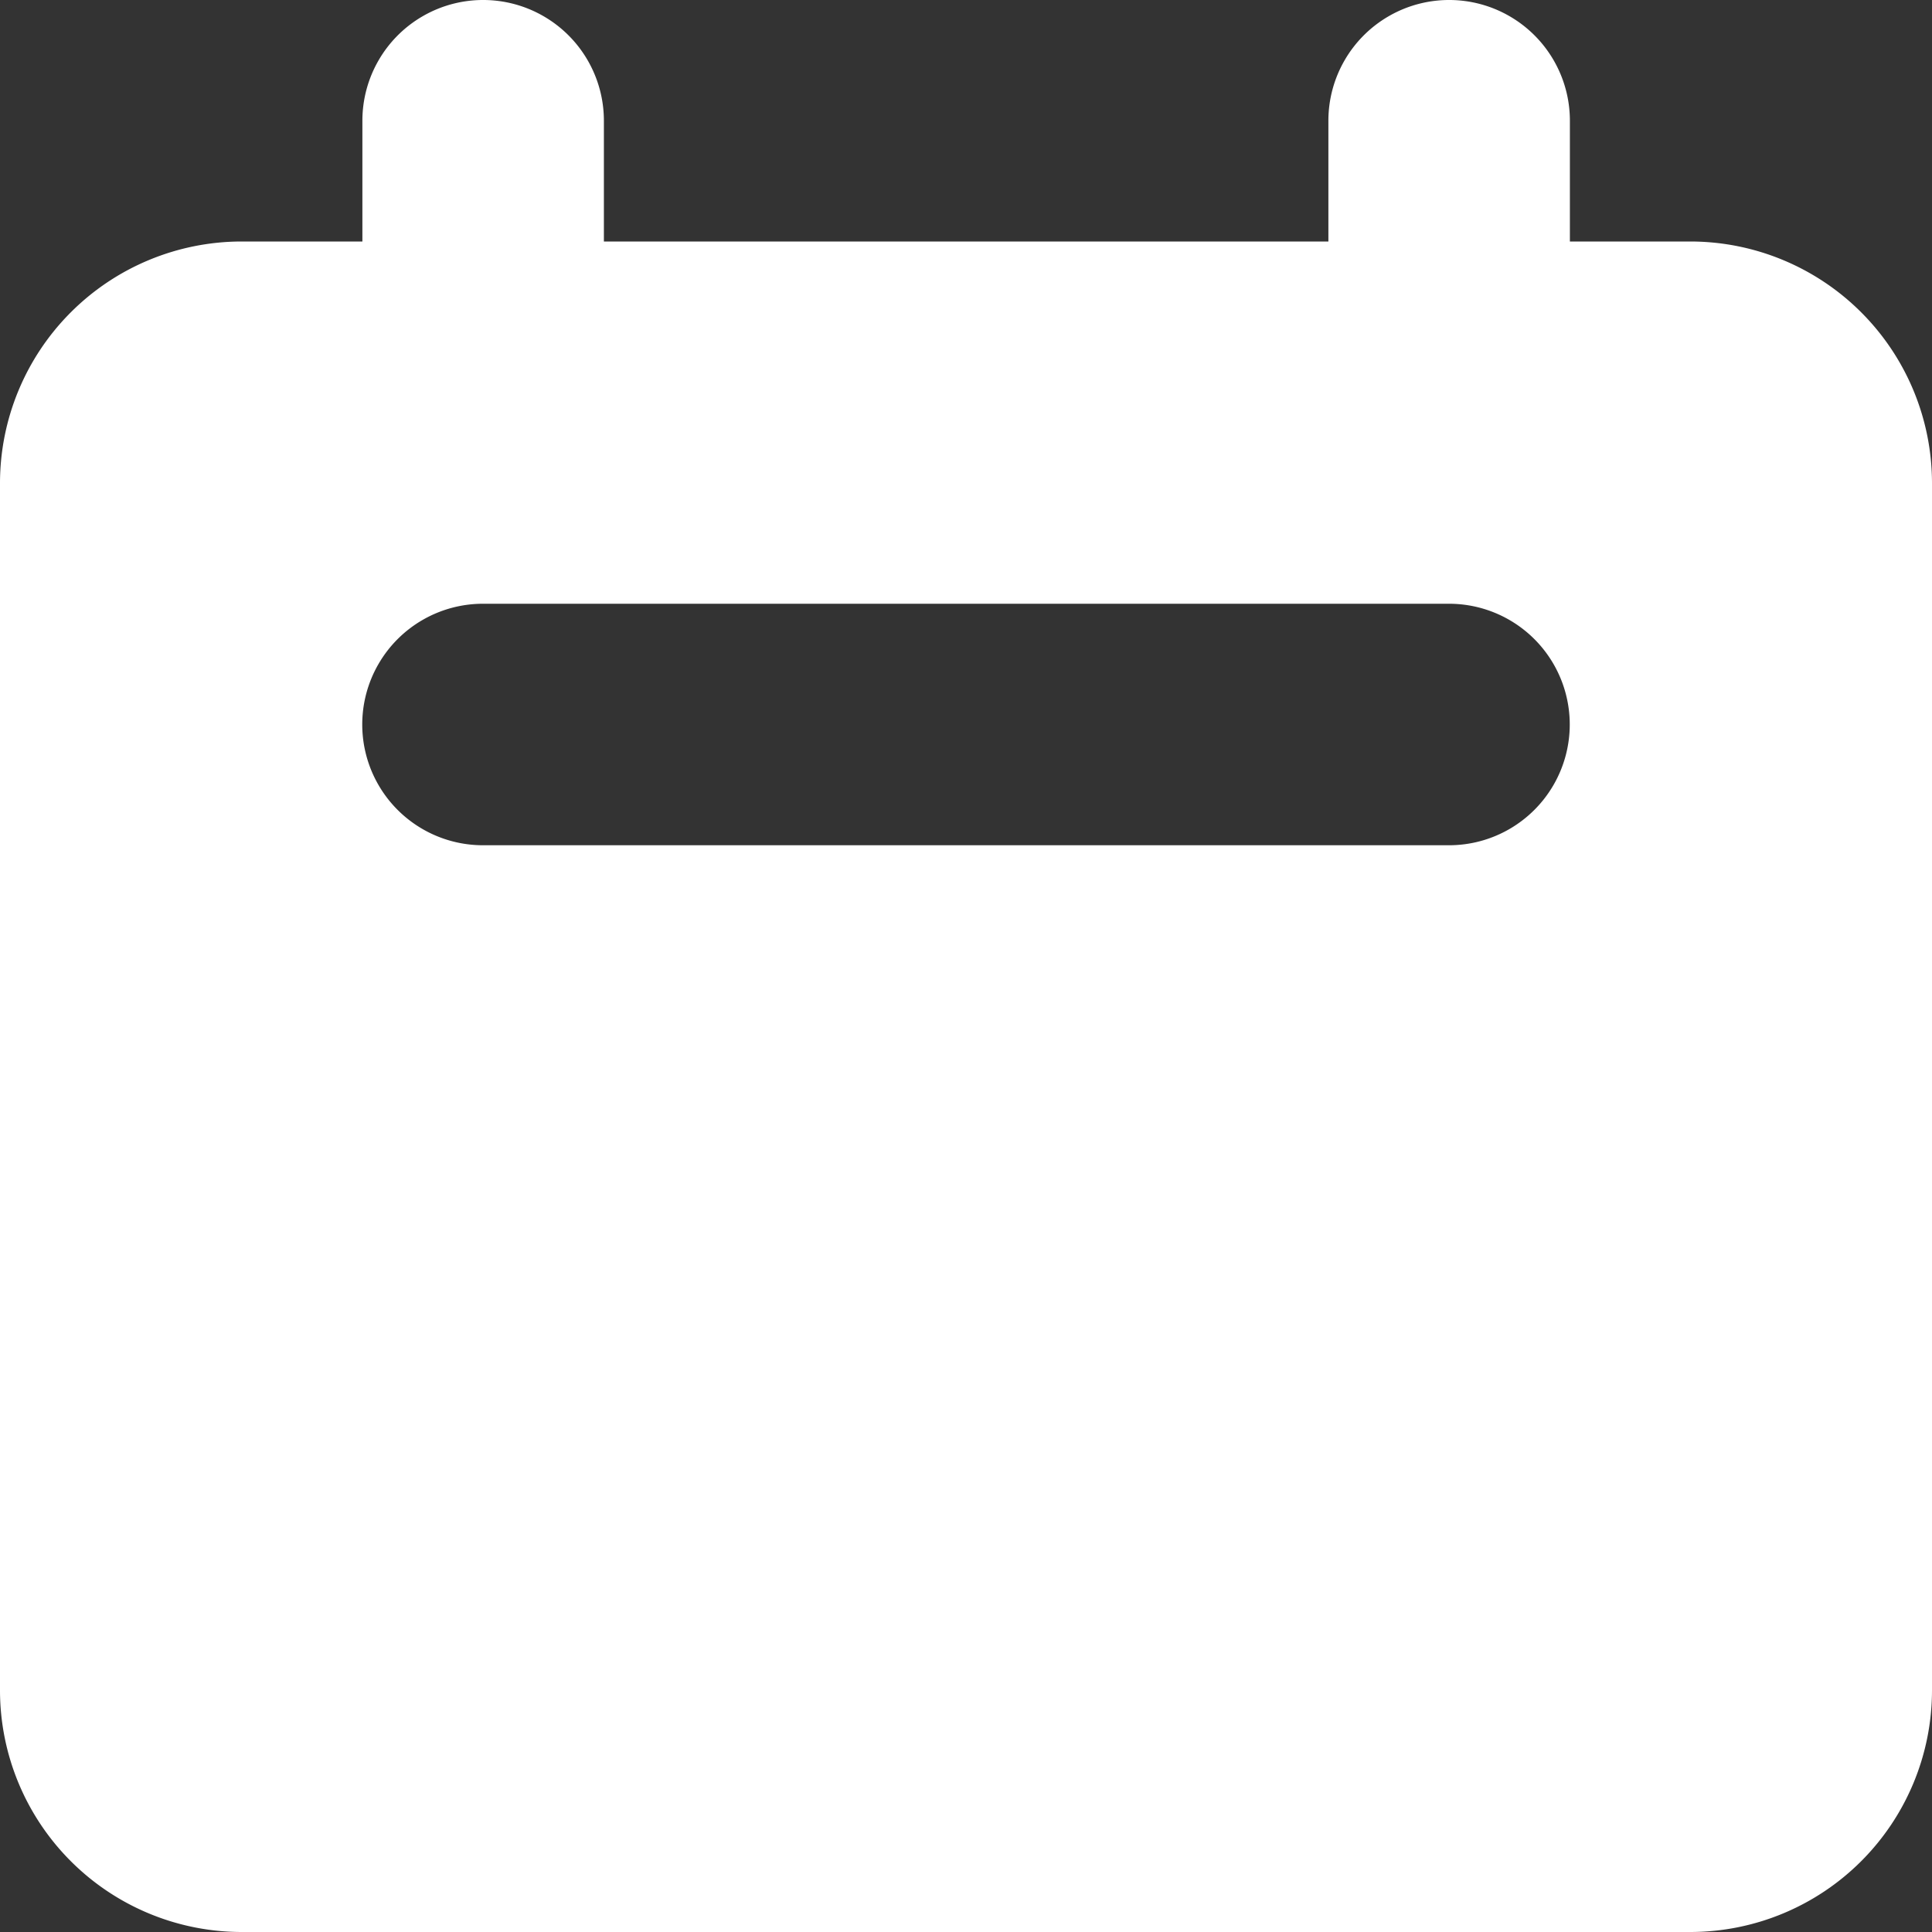 <svg 
    xmlns="http://www.w3.org/2000/svg" 
    width="14" 
    height="14" 
    viewBox="0 0 14 14"
>
    <rect x="0" y="0" width="14" height="14" fill="#333333" stroke="none"/>
    <defs>
        <style>.a{fill:#fff;}</style>
    </defs>
    <path 
        class="a" 
        d="M12.25,14H1.75A1.752,1.752,0,0,1,0,12.25V3.5A1.752,1.752,0,0,1,1.75,1.75h.876V.875a.875.875,0,0,1,1.75,0V1.75h5.25V.875a.875.875,0,0,1,1.75,0V1.75h.875A1.752,1.752,0,0,1,14,3.5v8.75A1.752,1.752,0,0,1,12.25,14ZM3.5,4.375a.875.875,0,0,0,0,1.75h7a.875.875,0,0,0,0-1.75Z"
    />
</svg>
